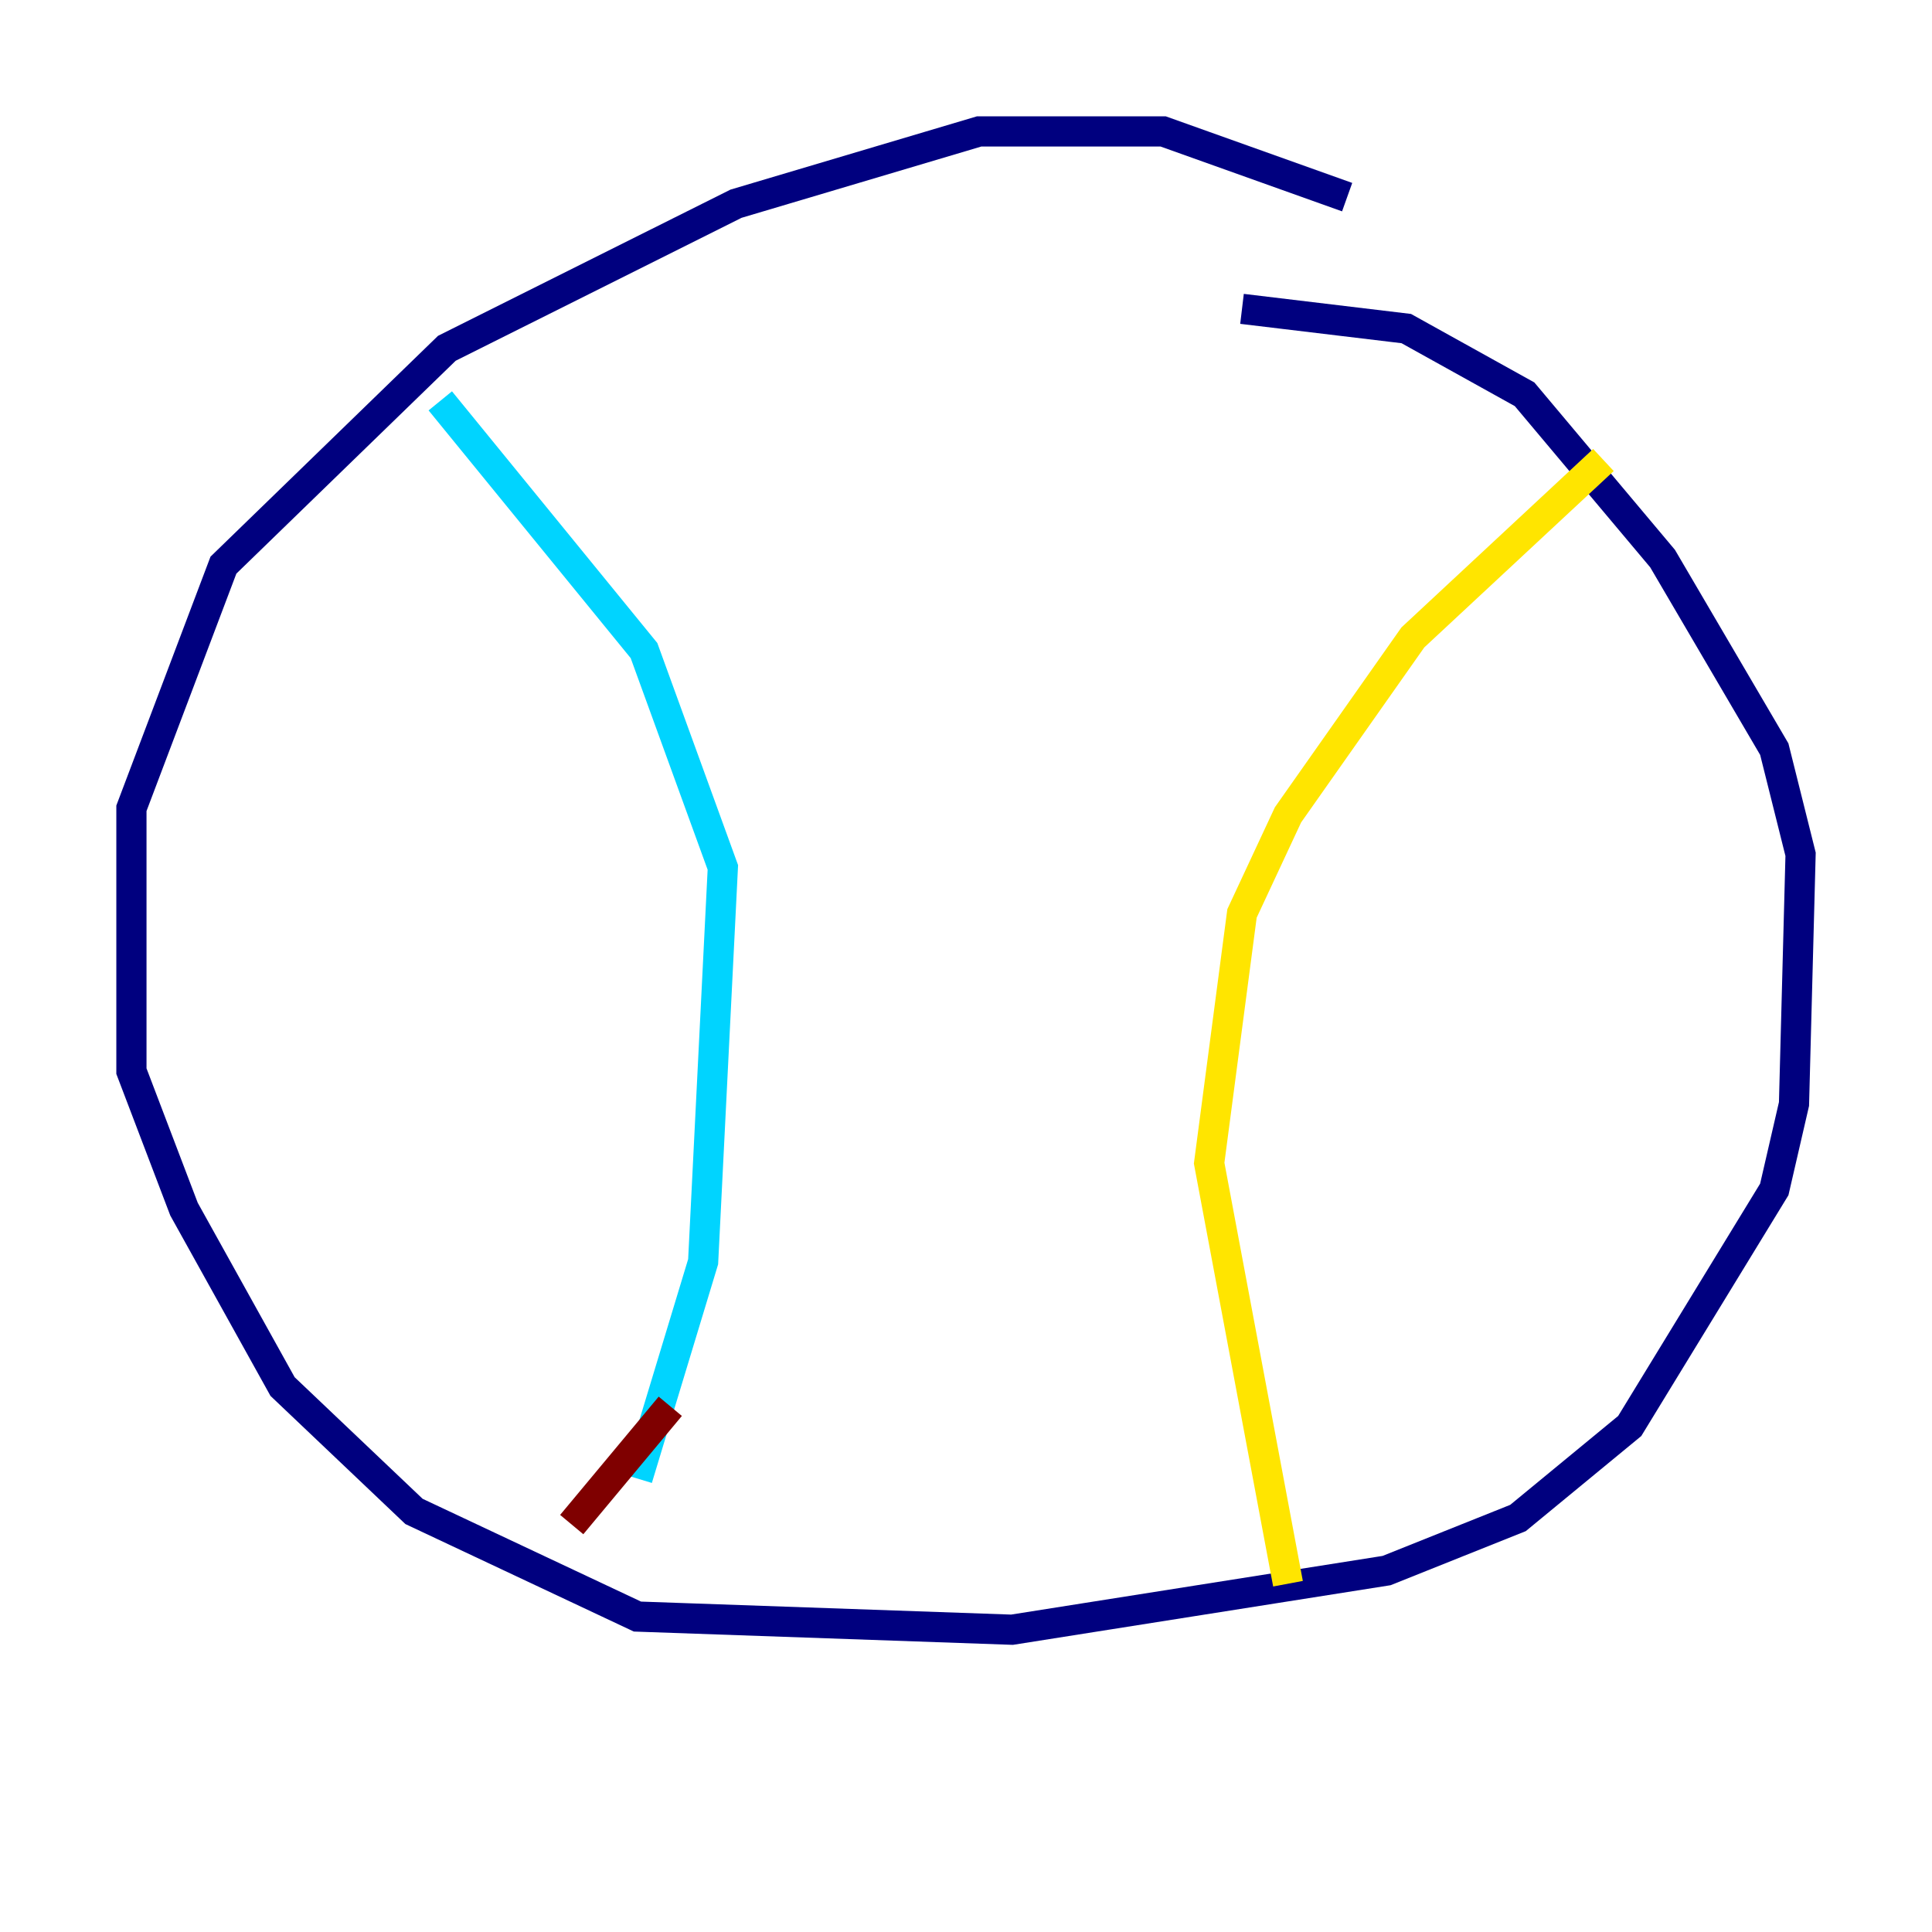 <?xml version="1.0" encoding="utf-8" ?>
<svg baseProfile="tiny" height="128" version="1.2" viewBox="0,0,128,128" width="128" xmlns="http://www.w3.org/2000/svg" xmlns:ev="http://www.w3.org/2001/xml-events" xmlns:xlink="http://www.w3.org/1999/xlink"><defs /><polyline fill="none" points="89.252,13.061 77.061,8.707 64.871,8.707 48.762,13.497 29.605,23.075 14.803,37.442 8.707,53.551 8.707,70.966 12.191,80.109 18.721,91.864 27.429,100.136 42.231,107.102 67.048,107.973 91.864,104.054 100.571,100.571 107.973,94.476 117.551,78.803 118.857,73.143 119.293,56.599 117.551,49.633 110.15,37.007 101.007,26.122 93.17,21.769 82.286,20.463" stroke="#00007f" stroke-width="2" /><polyline fill="none" points="29.17,26.558 42.667,43.102 47.891,57.469 46.585,83.592 42.231,97.959" stroke="#00d4ff" stroke-width="2" /><polyline fill="none" points="106.231,30.476 93.605,42.231 85.333,53.986 82.286,60.517 80.109,77.061 85.333,104.925" stroke="#ffe500" stroke-width="2" /><polyline fill="none" points="44.408,93.17 37.878,101.007" stroke="#7f0000" stroke-width="2" /></svg>